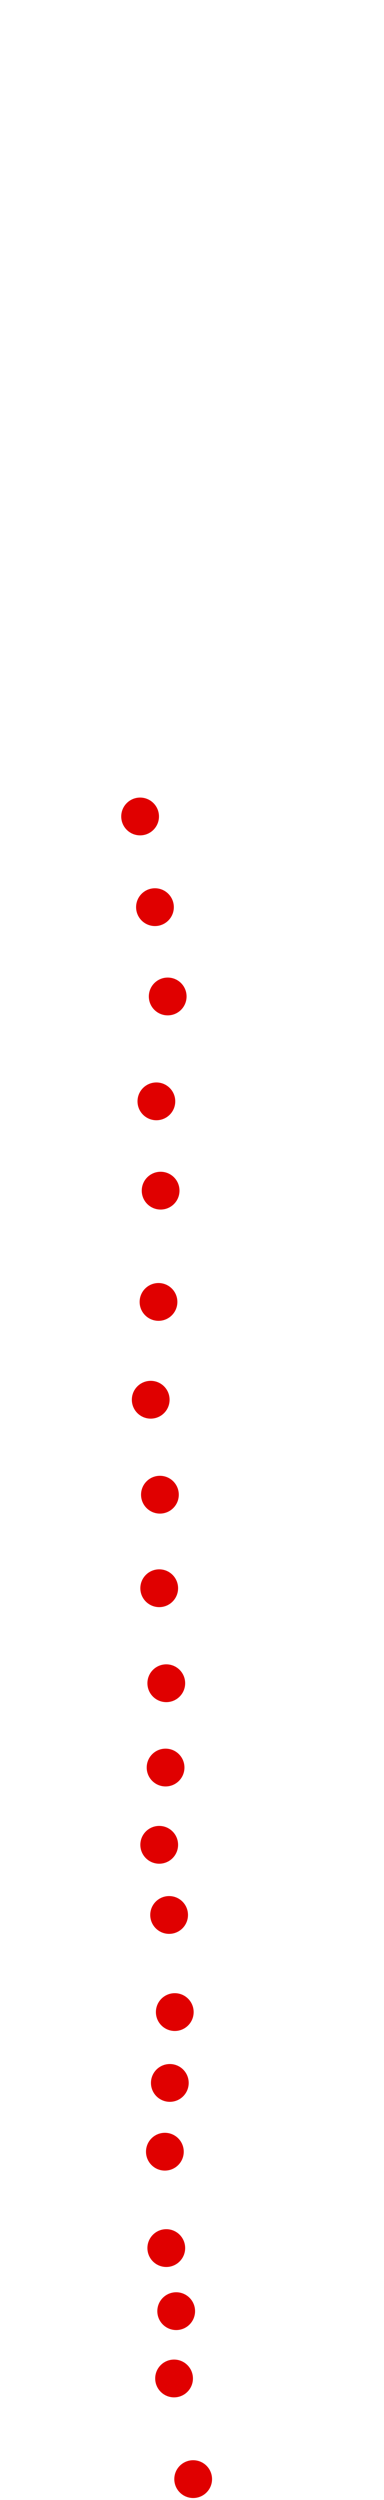 <?xml version="1.0" encoding="UTF-8"?>
<!-- Created with Inkscape (http://www.inkscape.org/) -->
<svg width="100" height="650" version="1.1" viewBox="0 0 100 650" xmlns="http://www.w3.org/2000/svg" xmlns:cc="http://creativecommons.org/ns#" xmlns:dc="http://purl.org/dc/elements/1.1/" xmlns:rdf="http://www.w3.org/1999/02/22-rdf-syntax-ns#">
 <g transform="translate(-18.242 31.792)" fill="#e00000">
  <circle cx="68.547" cy="612.78" r="4.915"/>
  <circle cx="63.572" cy="586.61" r="4.915"/>
  <circle cx="64.125" cy="569.11" r="4.915"/>
  <circle cx="61.545" cy="552.71" r="4.915"/>
  <circle cx="61.177" cy="527.65" r="4.915"/>
  <circle cx="62.467" cy="509.77" r="4.915"/>
  <circle cx="63.756" cy="491.35" r="4.915"/>
  <circle cx="62.282" cy="466.1" r="4.915"/>
  <circle cx="59.703" cy="447.86" r="4.915"/>
  <circle cx="61.361" cy="427.77" r="4.915"/>
  <circle cx="61.545" cy="405.85" r="4.915"/>
  <circle cx="59.703" cy="381.15" r="4.915"/>
  <circle cx="59.887" cy="356.83" r="4.915"/>
  <circle cx="57.491" cy="332.14" r="4.915"/>
  <circle cx="59.518" cy="306.71" r="4.915"/>
  <circle cx="60.071" cy="277.78" r="4.915"/>
  <circle cx="58.966" cy="254.56" r="4.915"/>
  <circle cx="61.914" cy="227.29" r="4.915"/>
  <circle cx="58.597" cy="204.07" r="4.915"/>
  <circle cx="54.727" cy="180.49" r="4.915"/>
 </g>
</svg>

